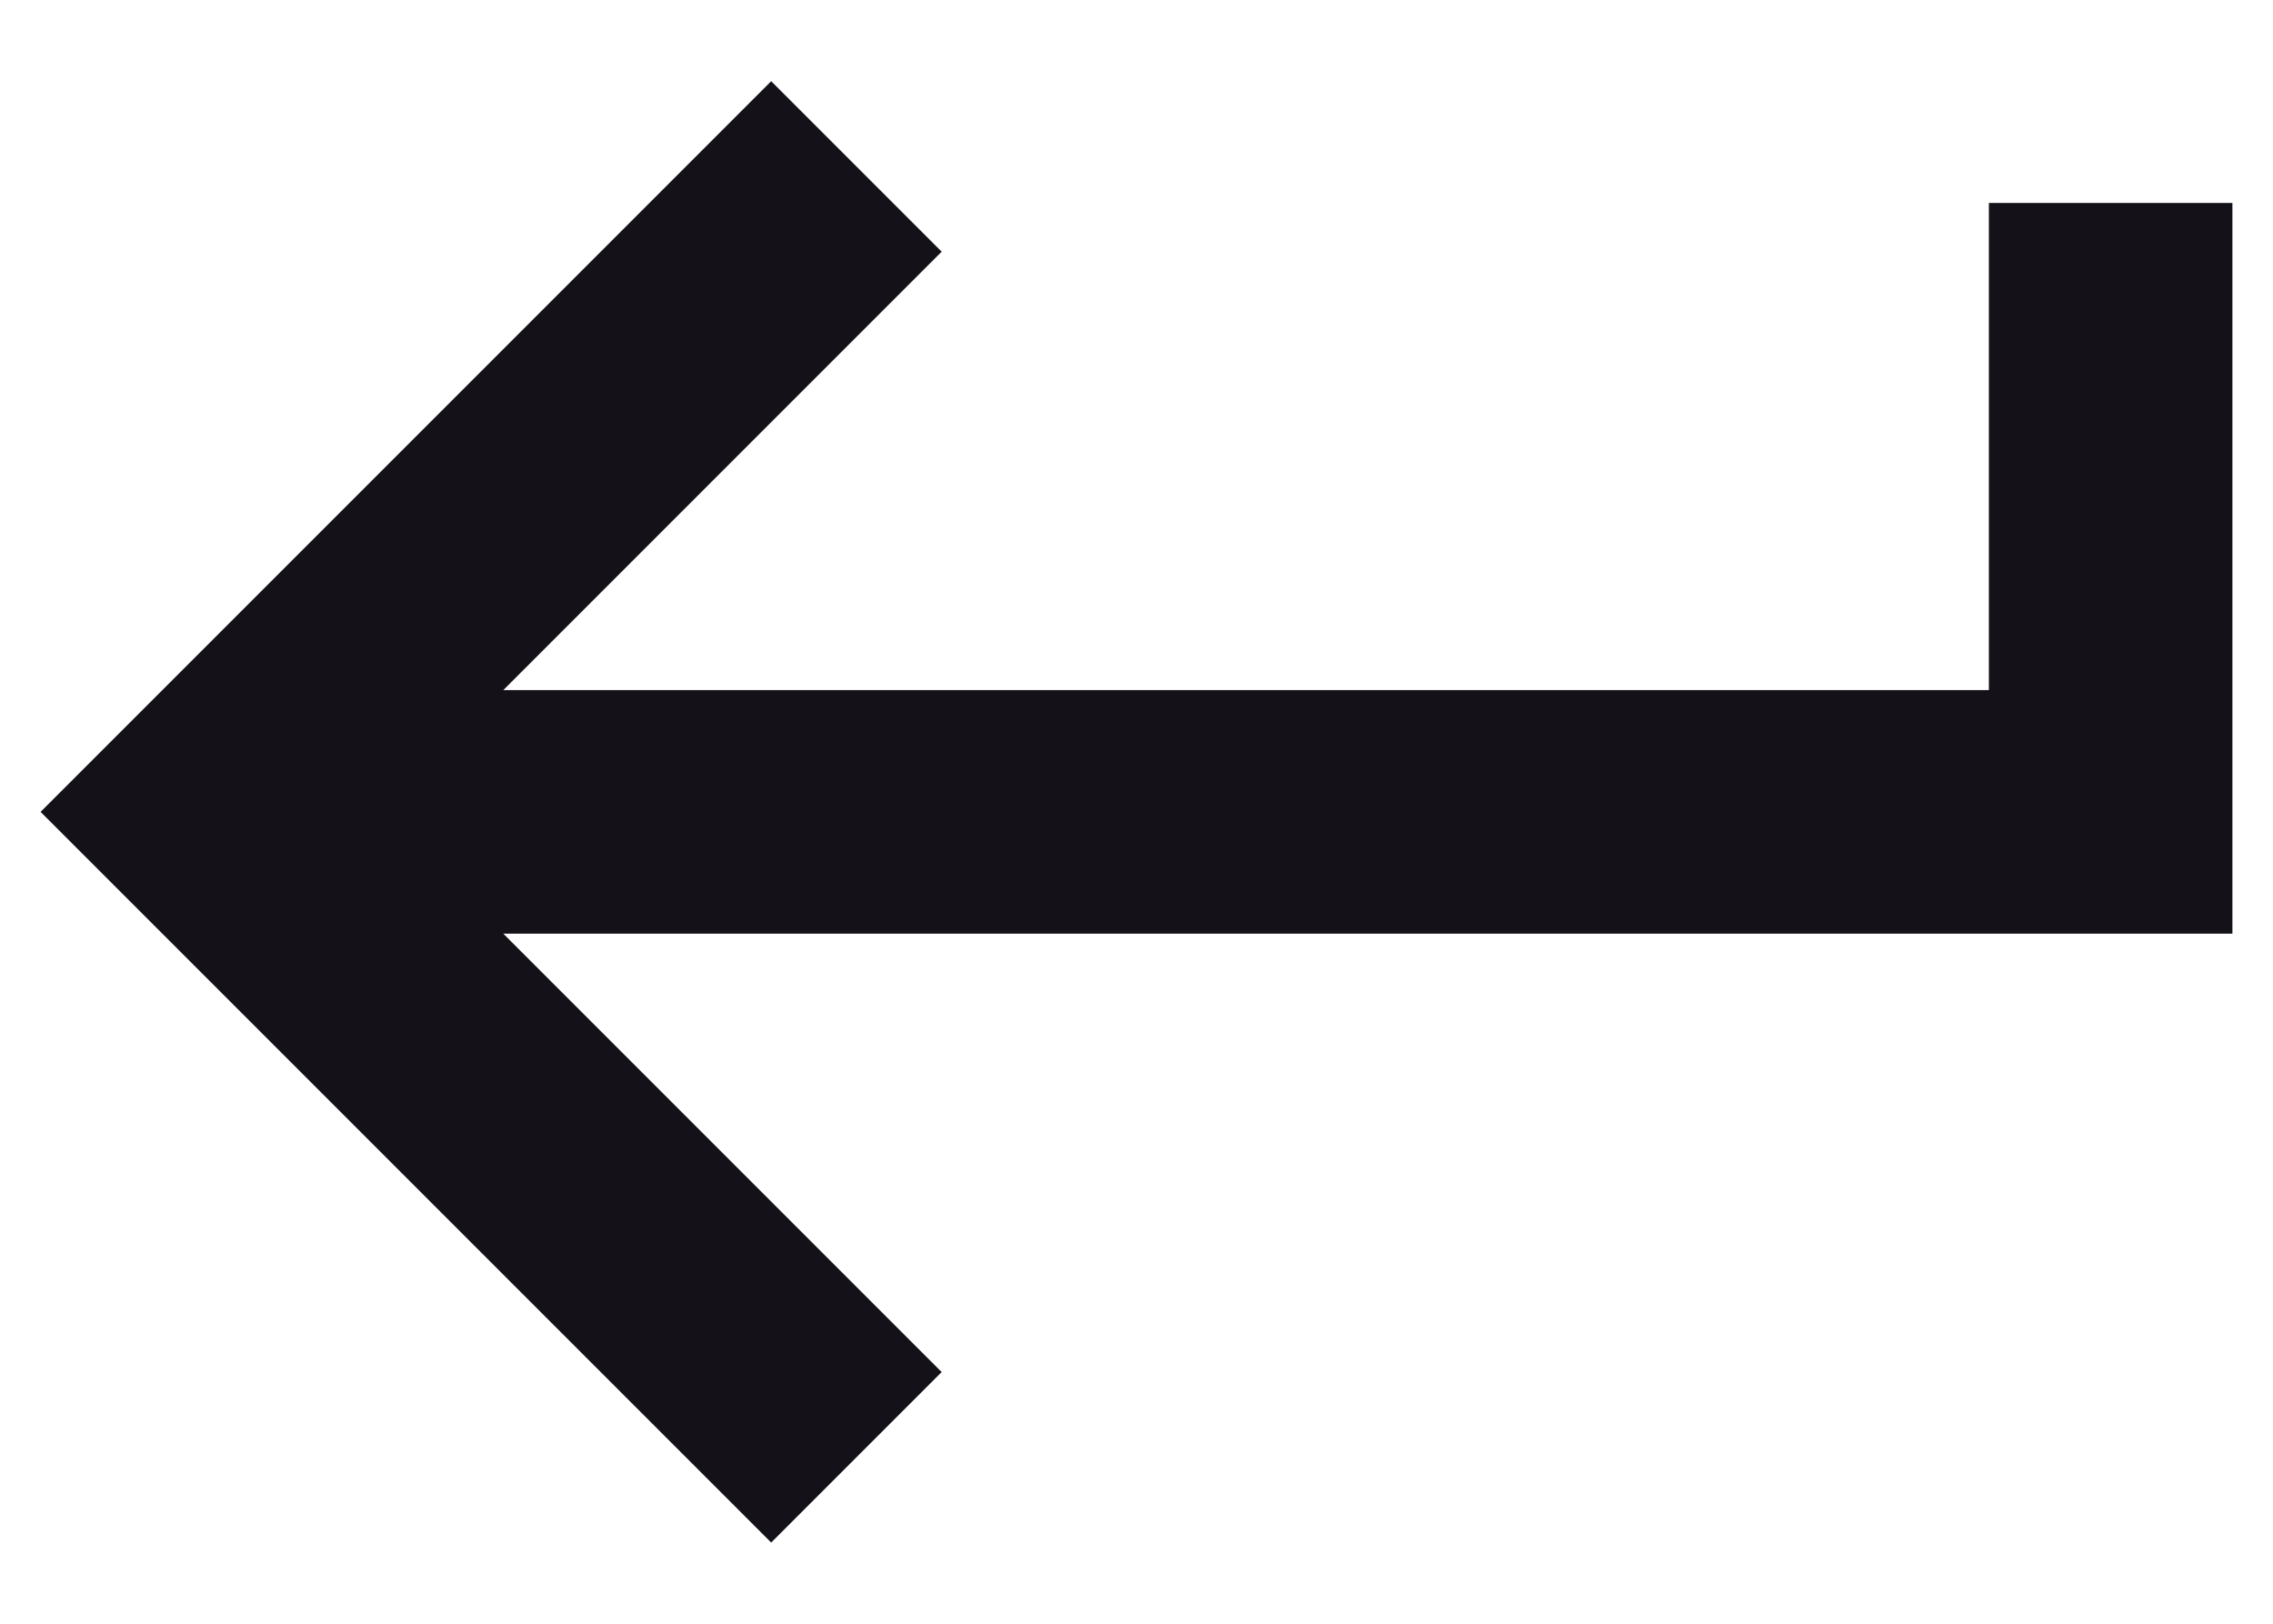 <svg width="14" height="10" viewBox="0 0 14 10" fill="none" xmlns="http://www.w3.org/2000/svg">
<path d="M4.75 9.5L0.25 5L4.75 0.5L5.8 1.55L3.1 4.25H12.25V1.25H13.75V5.75H3.1L5.8 8.45L4.75 9.5Z" fill="#141218"/>
</svg>
